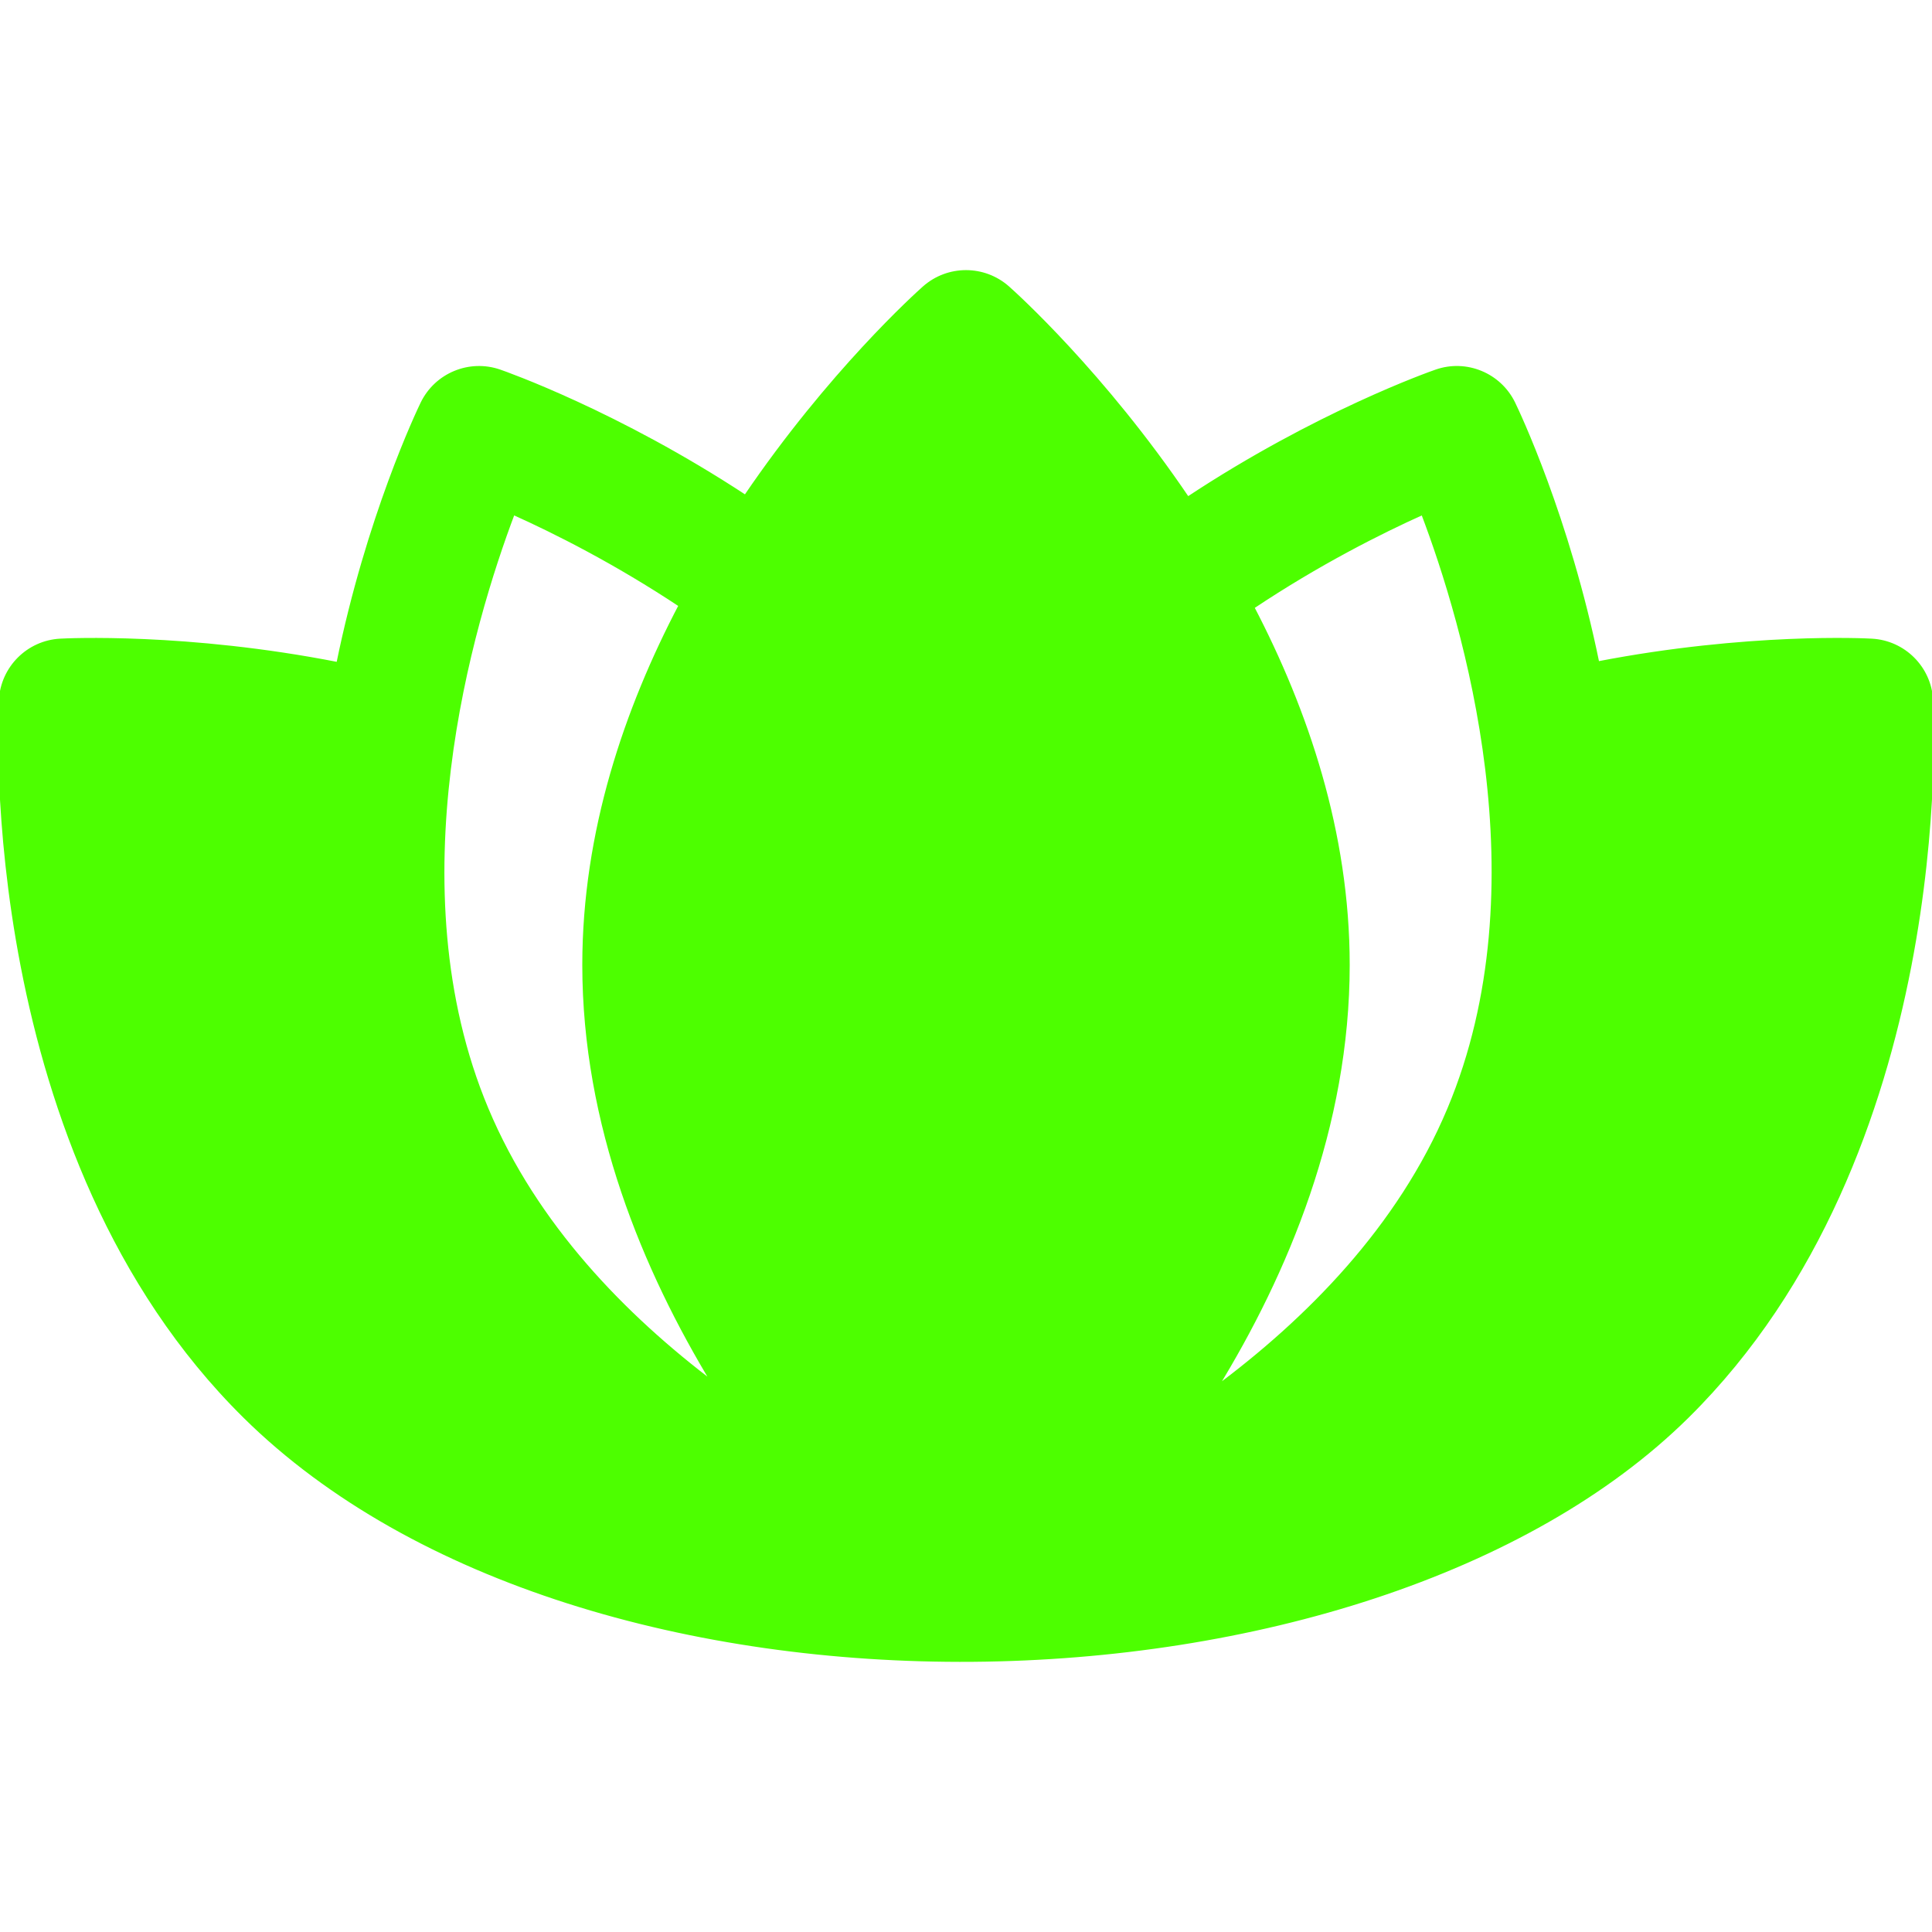 <!DOCTYPE svg PUBLIC "-//W3C//DTD SVG 1.1//EN" "http://www.w3.org/Graphics/SVG/1.1/DTD/svg11.dtd">
<!-- Uploaded to: SVG Repo, www.svgrepo.com, Transformed by: SVG Repo Mixer Tools -->
<svg fill="#4dff00" height="800px" width="800px" version="1.1" id="Layer_1" xmlns="http://www.w3.org/2000/svg" xmlns:xlink="http://www.w3.org/1999/xlink" viewBox="0 0 511.999 511.999" xml:space="preserve" stroke="#4dff00">
<g id="SVGRepo_bgCarrier" stroke-width="0"/>
<g id="SVGRepo_tracerCarrier" stroke-linecap="round" stroke-linejoin="round"/>
<g id="SVGRepo_iconCarrier"> <g> <g> <path d="M511.792,185.489c-0.479-8.5-7.271-15.276-15.759-15.738c-1.503-0.095-32.88-1.669-72.68,6.033 c-7.922-38.771-21.195-66.659-22.279-68.886c-3.695-7.619-12.532-11.26-20.476-8.472c-1.447,0.5-31.629,11.109-65.848,33.737 c-22.466-33.2-45.815-54.23-47.687-55.887c-6.326-5.587-15.803-5.587-22.129,0c-1.864,1.651-25.009,22.479-47.379,55.415 c-33.934-22.31-63.717-32.775-65.144-33.271c-8-2.771-16.781,0.88-20.476,8.477c-1.085,2.232-14.398,30.211-22.315,69.08 c-40.248-7.912-72.134-6.312-73.655-6.226c-8.488,0.462-15.281,7.239-15.759,15.738c-0.272,4.875-5.859,120.185,64.679,189.87 c89.493,88.409,297.515,83.698,382.239-0.001C517.651,305.675,512.065,190.364,511.792,185.489z M128.957,293.915 c-24.792-59.103-4.131-128.494,7.021-157.998c11.018,4.935,27.194,13.062,44.396,24.486c-14.406,27.477-25.56,60.007-25.56,95.318 c0,42.314,15.95,80.707,34.421,111.071C165.489,348.876,141.901,324.794,128.957,293.915z M384.052,293.915 c-13.214,31.52-37.648,56.023-61.988,74.083c18.774-30.544,35.12-69.417,35.12-112.275c0.001-35.095-11.022-67.434-25.298-94.803 c17.441-11.65,33.967-19.967,45.178-24.997C388.248,165.366,408.931,234.594,384.052,293.915z"/> </g> </g> </g>
</svg>